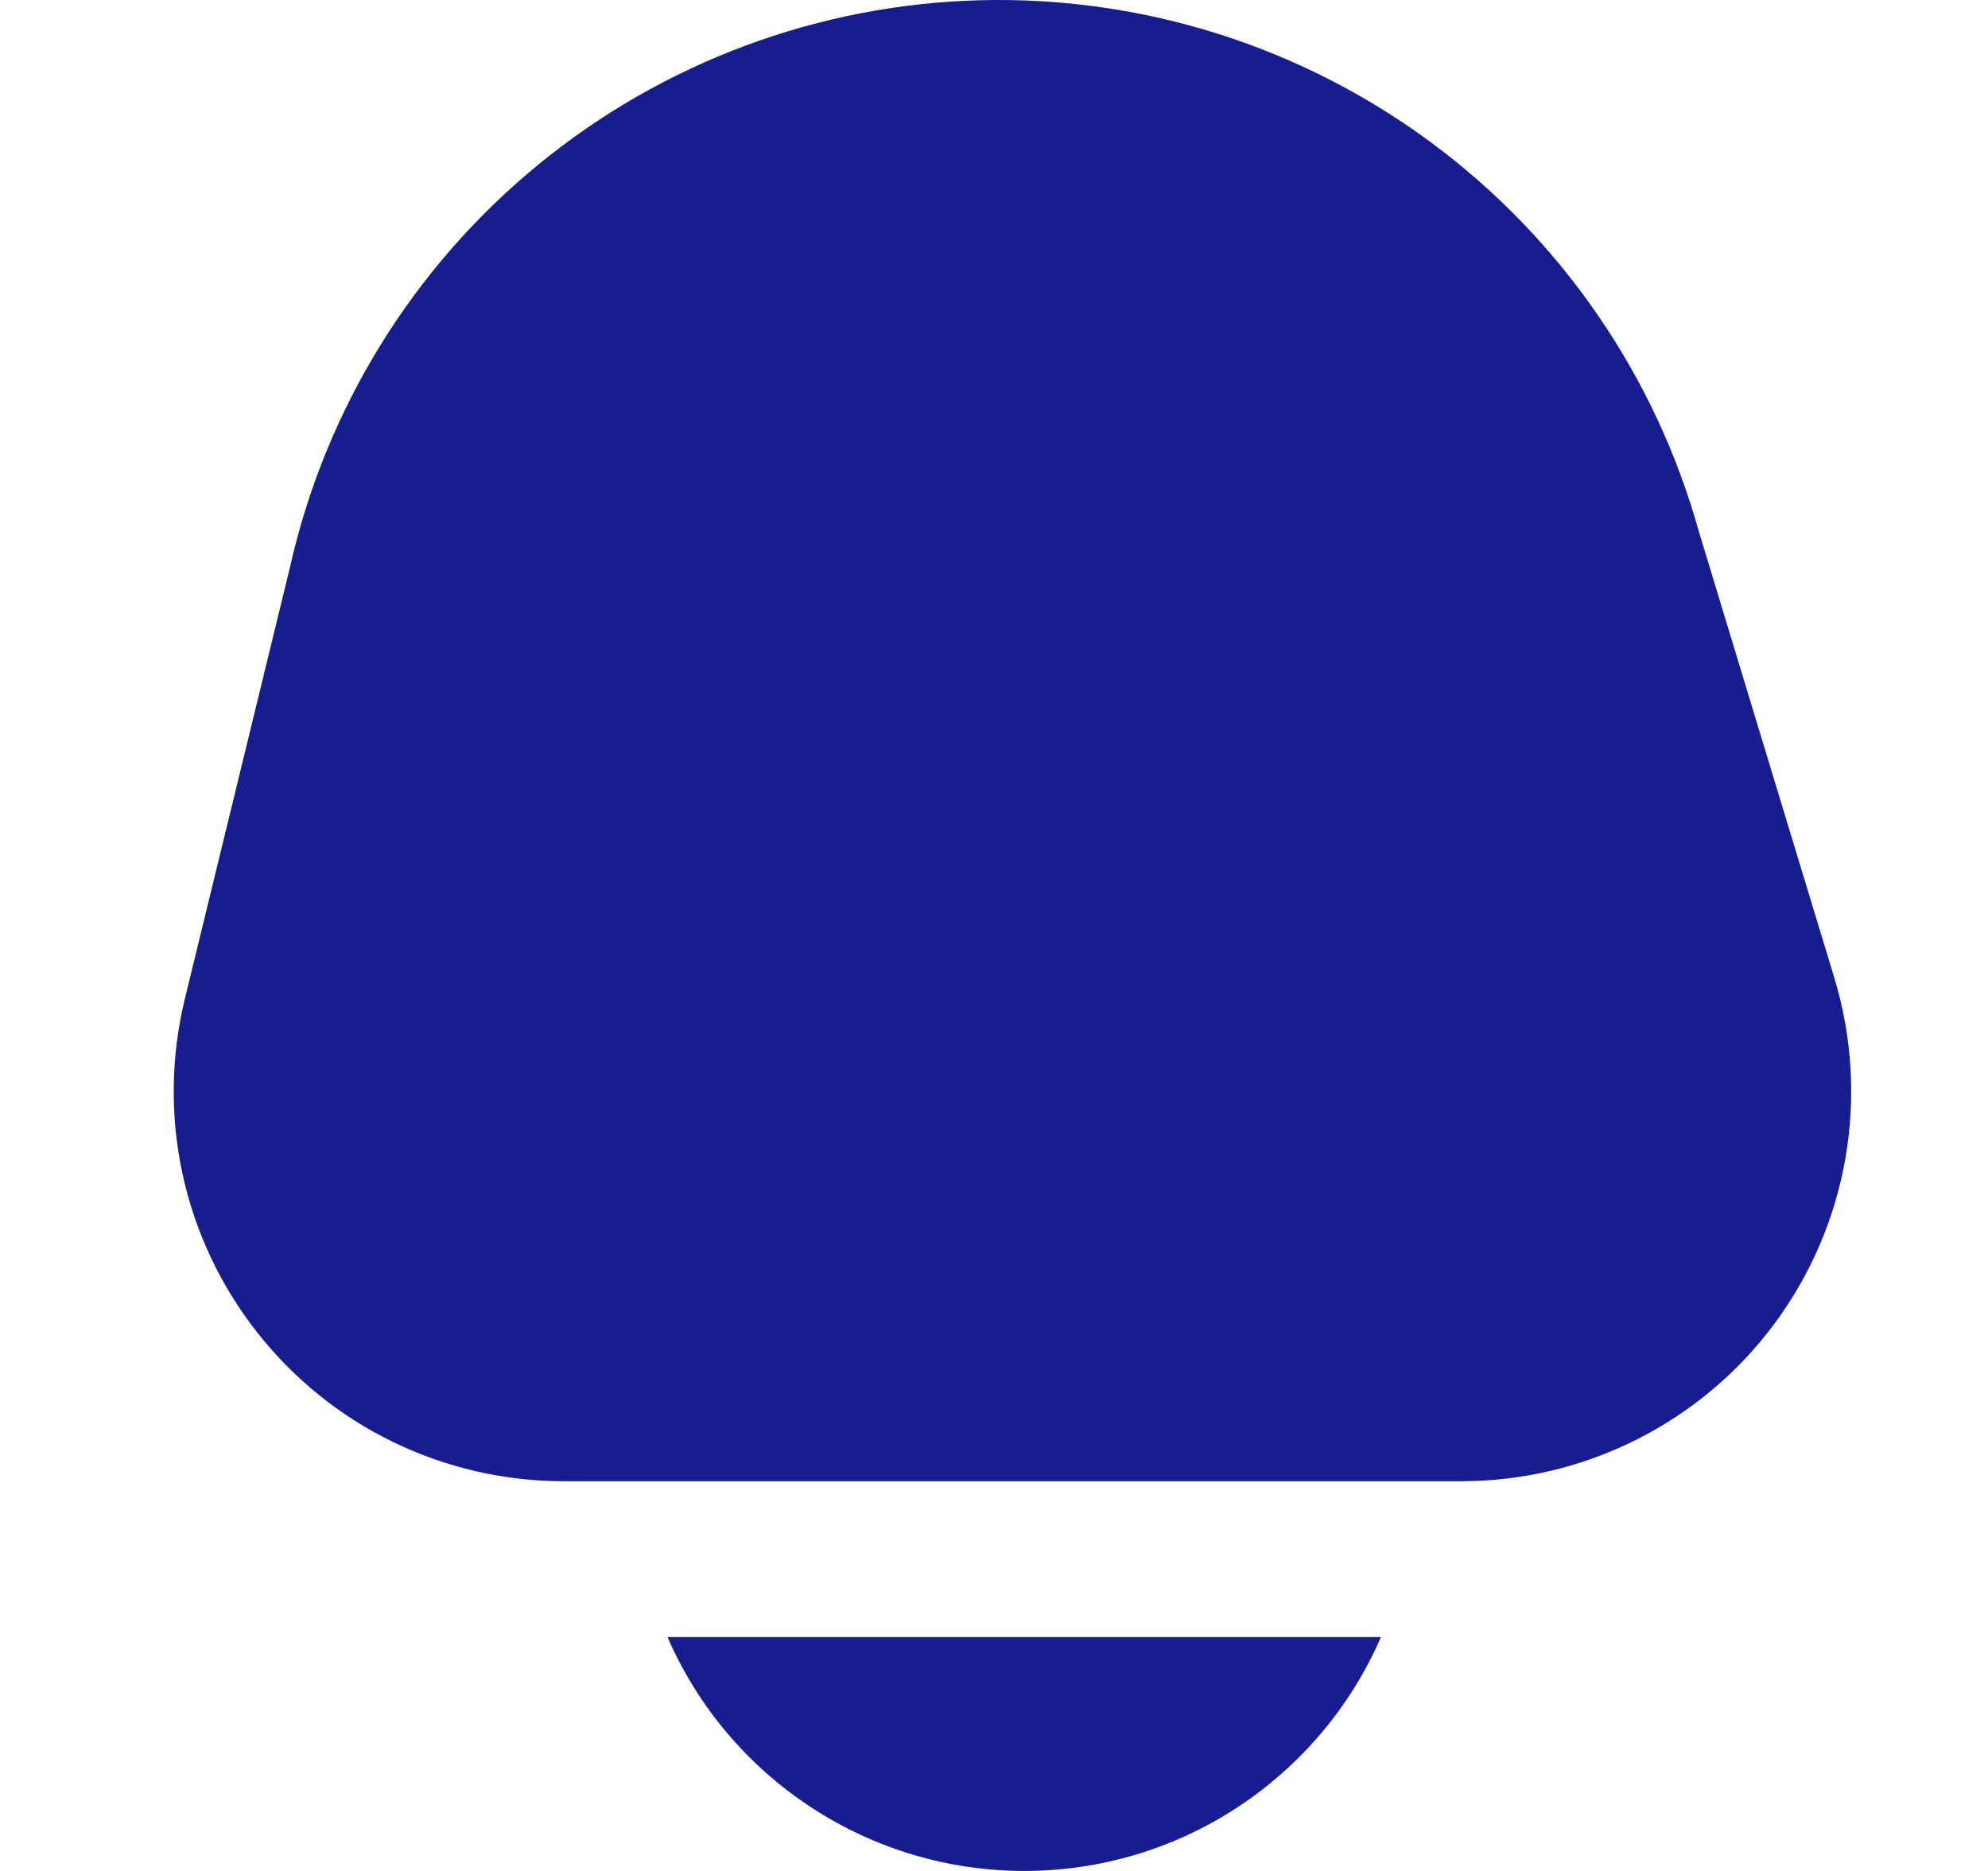 <svg xmlns="http://www.w3.org/2000/svg" width="17" height="16" viewBox="0 0 17 16" fill="none">
    <g clip-path="url(#clip0_4651_10750)">
        <path
            d="M5.708 14C5.966 14.594 6.393 15.1 6.935 15.455C7.477 15.811 8.111 16 8.759 16C9.407 16 10.041 15.811 10.583 15.455C11.124 15.1 11.551 14.594 11.809 14H5.708Z"
            fill="#171C8F" />
        <path
            d="M15.687 8.366L14.529 4.551C14.159 3.217 13.353 2.044 12.24 1.22C11.127 0.396 9.77 -0.033 8.386 0.002C7.001 0.037 5.668 0.533 4.598 1.412C3.528 2.291 2.782 3.502 2.479 4.854L1.58 8.545C1.461 9.036 1.454 9.547 1.561 10.04C1.668 10.534 1.886 10.996 2.198 11.393C2.51 11.79 2.907 12.111 3.362 12.332C3.816 12.552 4.314 12.667 4.819 12.667H12.497C13.017 12.667 13.53 12.545 13.995 12.311C14.46 12.077 14.864 11.738 15.174 11.32C15.484 10.902 15.692 10.417 15.781 9.904C15.87 9.391 15.838 8.865 15.687 8.366Z"
            fill="#171C8F" />
    </g>
    <defs>
        <clipPath id="clip0_4651_10750">
            <rect width="16" height="16" fill="white" transform="translate(0.759)" />
        </clipPath>
    </defs>
</svg>